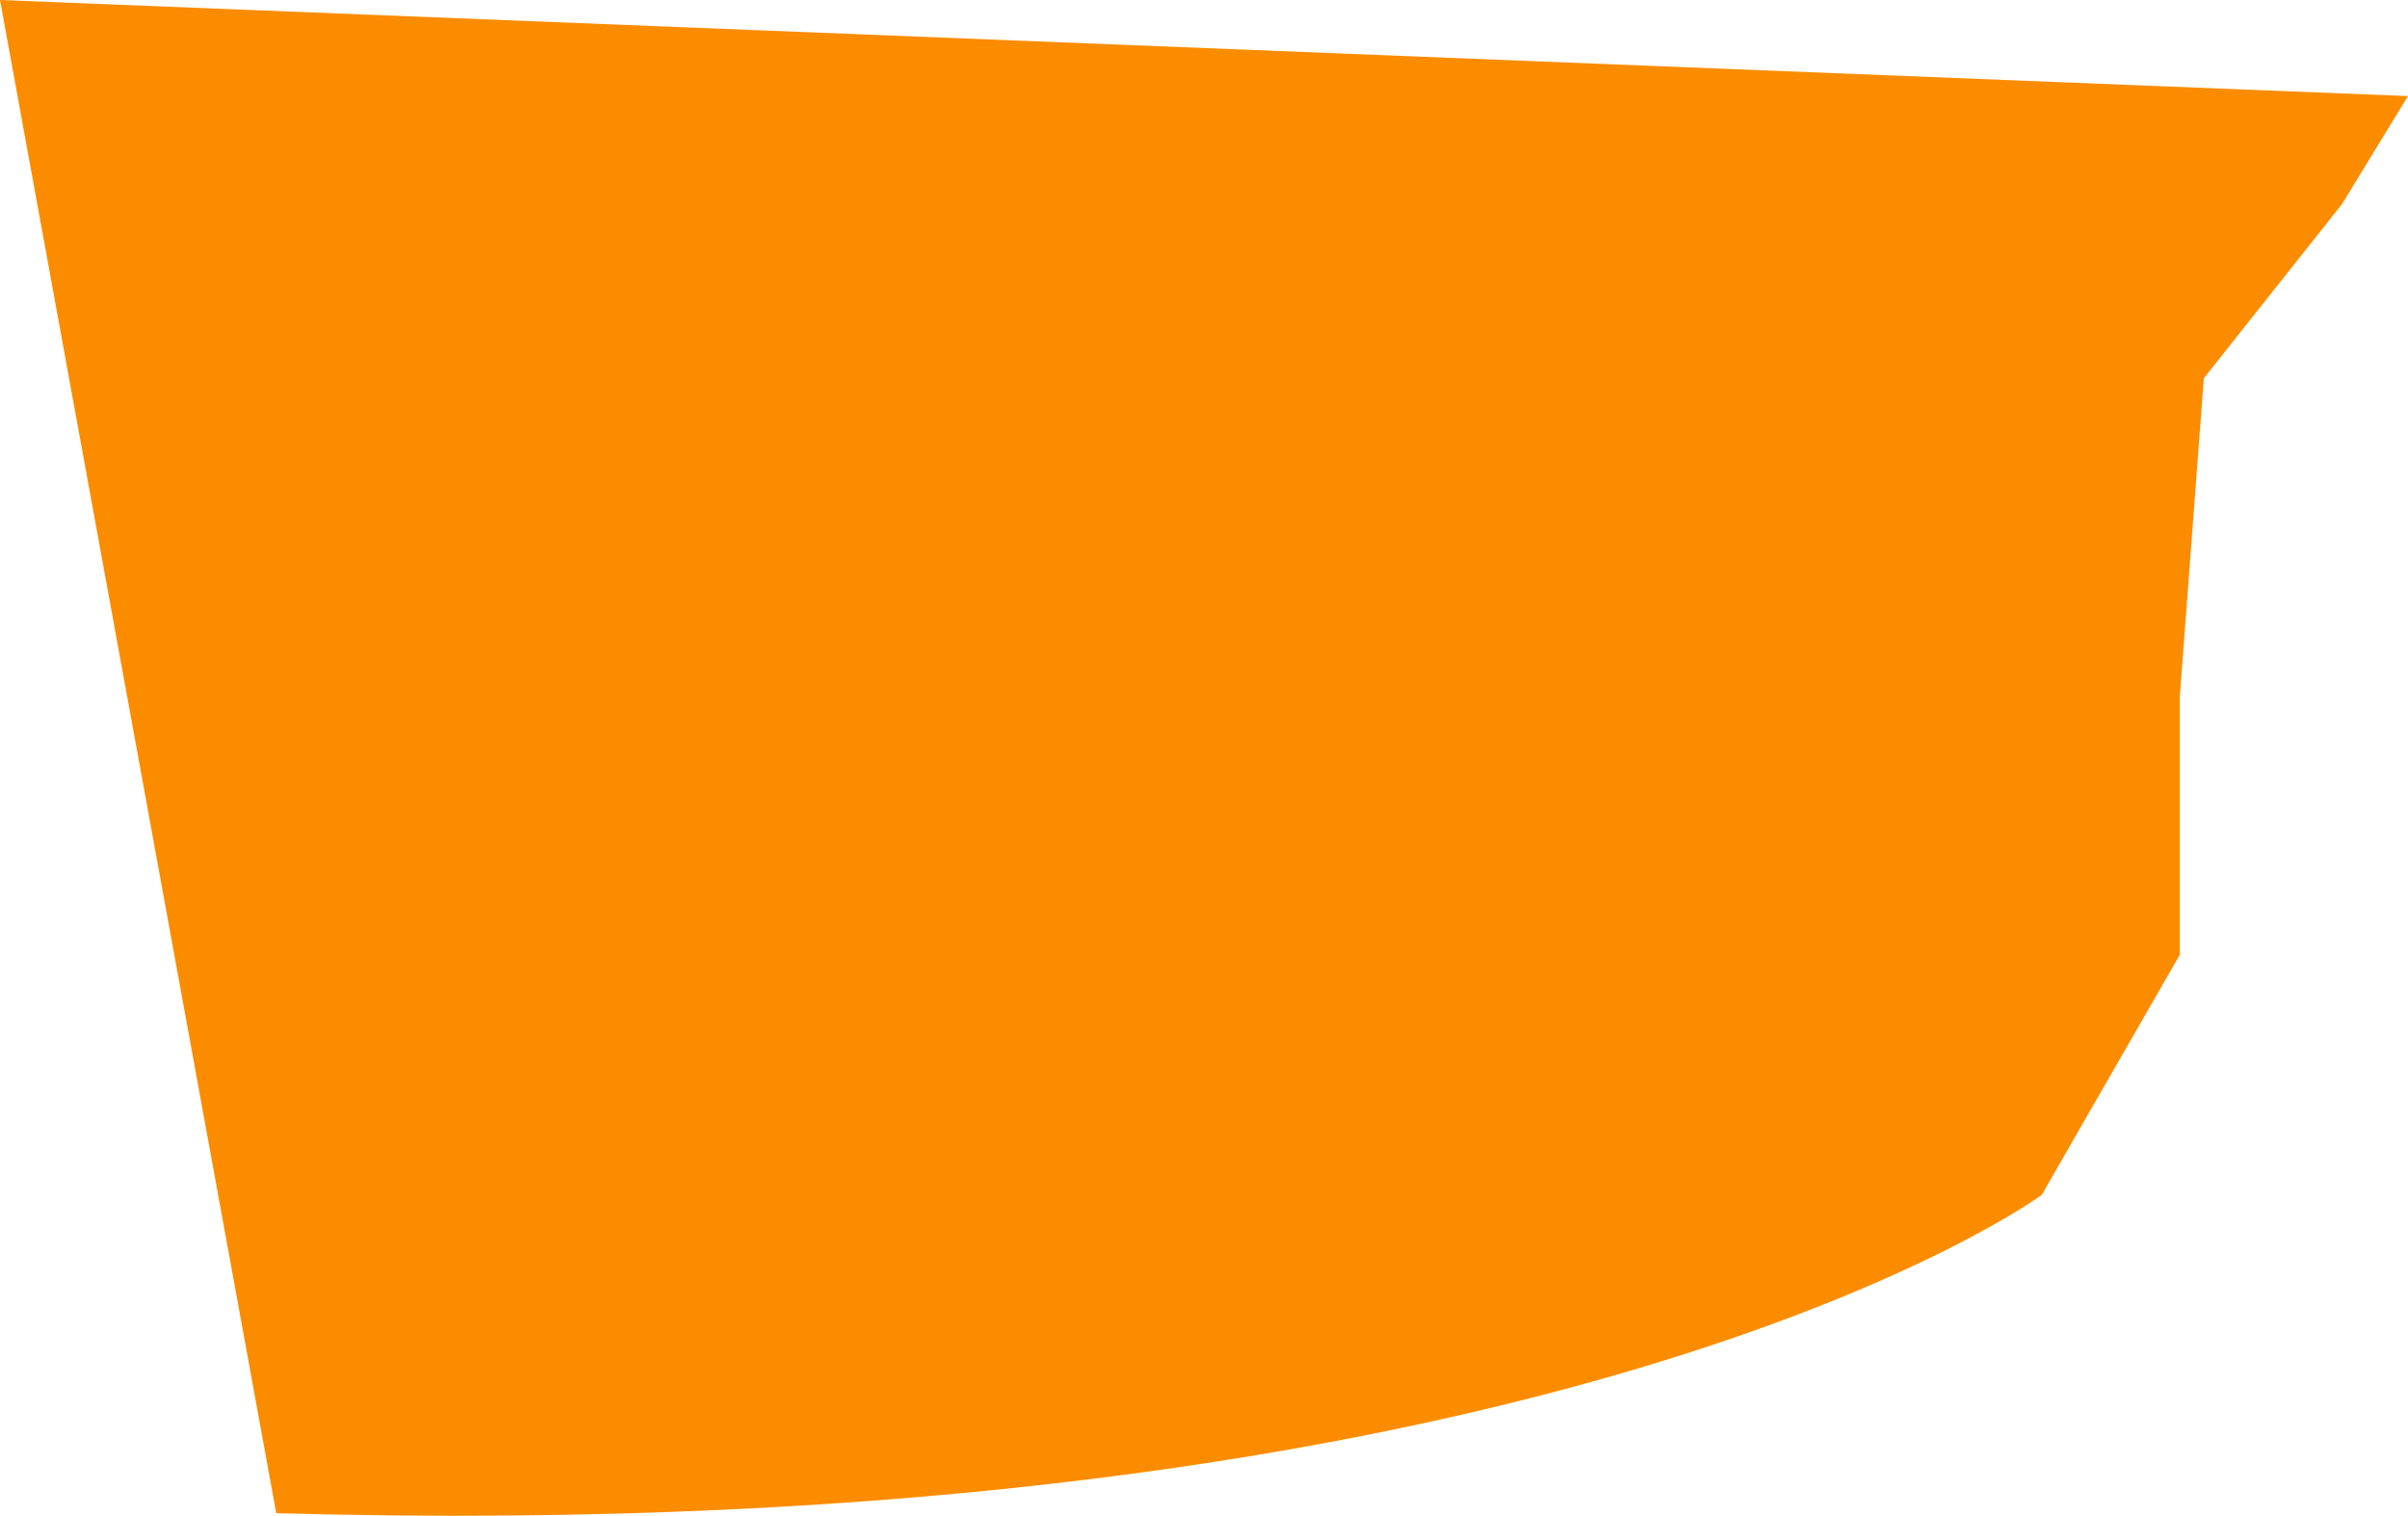 <svg xmlns="http://www.w3.org/2000/svg" width="1604" height="1009.714" viewBox="0 0 1604 1009.714">
  <path id="Path_1" data-name="Path 1" d="M-40,904c856,24,1176-212,1176-212l92-160V360l16-212,92-116,44-72L-224-104Z" transform="translate(224 104)" fill="#fb8c00"/>
</svg>

